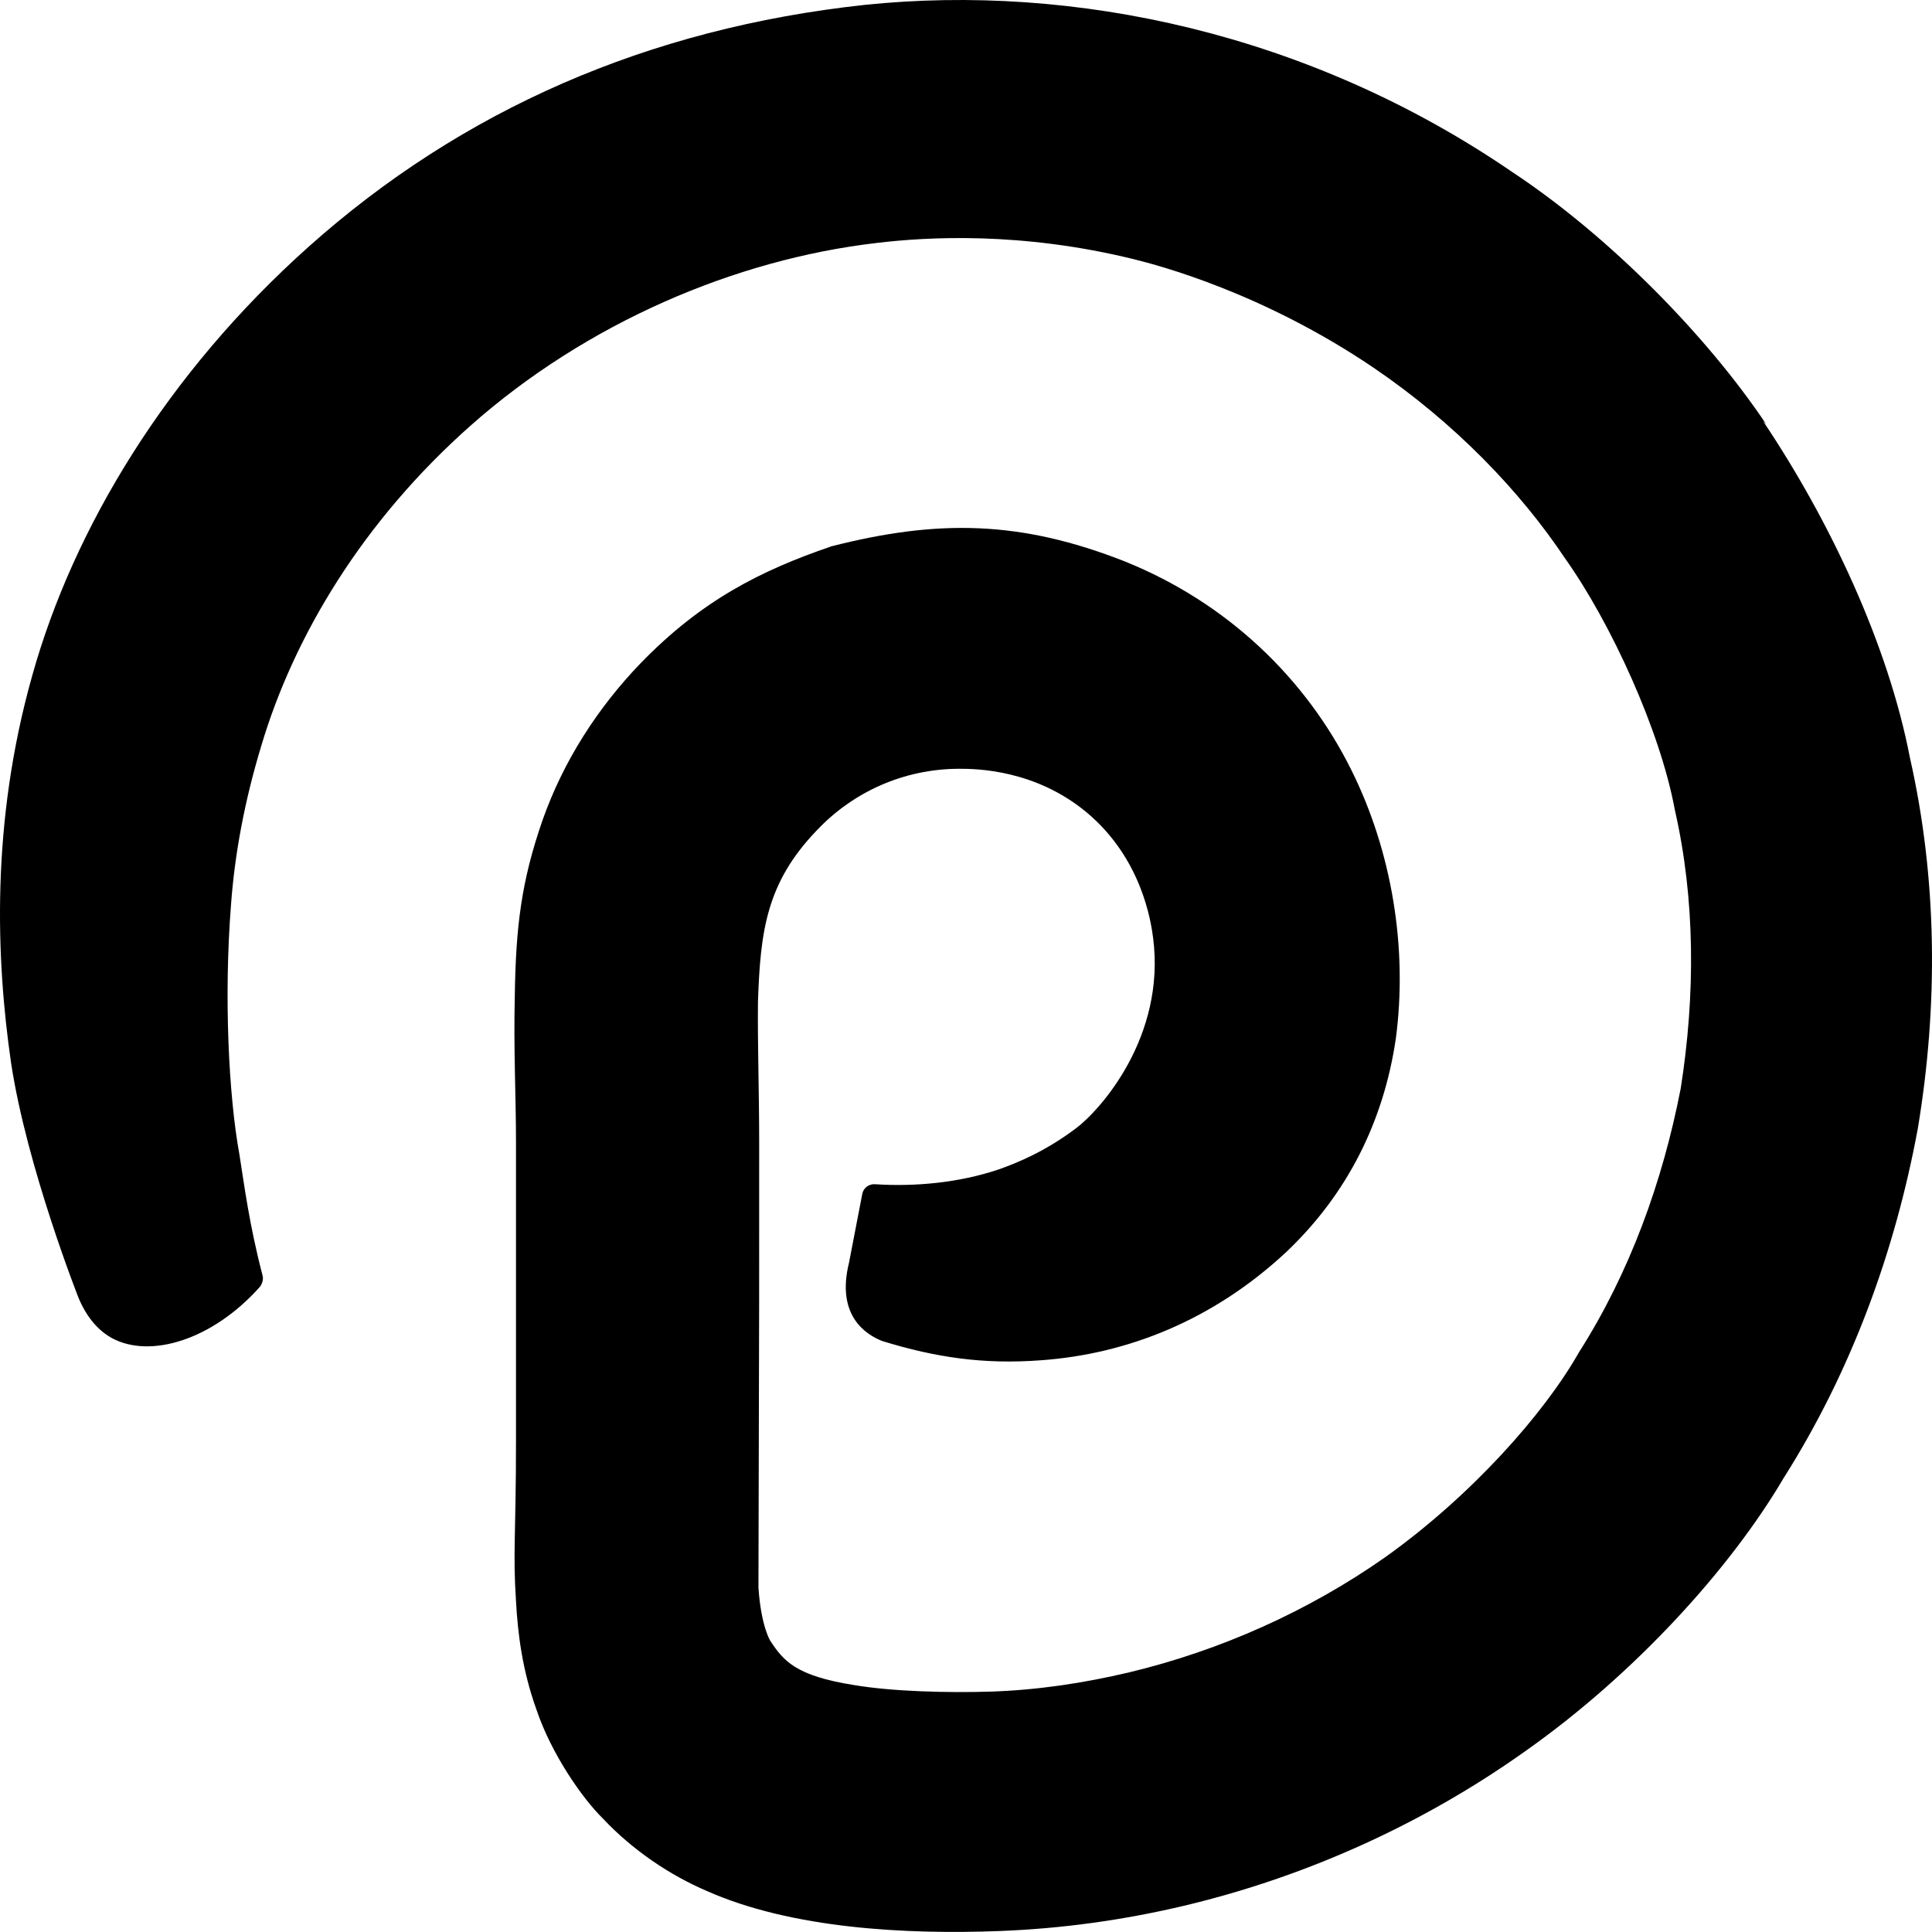 <svg xmlns="http://www.w3.org/2000/svg" fill-rule="evenodd" stroke-linejoin="round" stroke-miterlimit="2" clip-rule="evenodd" viewBox="0 0 256 255.991">
  <path fill-rule="nonzero" d="M234.023 56.205c-7.765-11.595-20.682-24.842-33.653-33.418C173.426 4.334 142.216-2.215 114.61.643 85.823 3.747 61.17 14.595 40.906 32.685 22.132 49.453 9.737 69.954 4.275 89.505c-5.524 19.553-4.788 37.654-2.815 51.286 2.08 13.835 8.97 31.242 8.97 31.242 1.408 3.338 3.36 4.693 4.374 5.258 5.034 2.752 13.3.331 19.648-6.794.32-.438.49-1.046.32-1.558-1.77-6.816-2.41-11.947-3.04-15.915-1.44-7.85-2.08-21.003-1.12-33.162.48-6.58 1.76-13.62 4-21.003 4.33-14.58 13.46-29.802 27.733-42.453 15.37-13.62 35.082-22.037 53.824-24.213 6.57-.789 19.072-1.546 34.122 2.166 3.21.8 16.992 4.394 31.733 14.379 10.73 7.296 19.37 16.299 25.322 25.205 6.058 8.501 12.64 22.837 14.57 33.333 2.731 11.947 2.731 24.608.79 36.938-2.4 12.352-6.73 24.362-13.46 34.933-4.64 8.192-14.262 19.019-25.633 27.146-10.25 7.21-21.952 12.416-33.962 15.296-6.08 1.44-12.18 2.357-18.432 2.56-5.557.17-12.928 0-18.1-.875-7.692-1.227-9.292-3.19-11.052-5.856 0 0-1.227-1.92-1.568-7.061.117-46.986.096-34.442.096-58.837 0-6.89-.224-13.141-.16-18.816.32-9.312 1.11-15.712 7.765-22.645 4.811-5.11 11.541-8.192 18.955-8.192 2.251 0 10.005.107 16.821 5.77 7.307 6.102 8.534 14.443 8.822 16.672 1.664 13.045-6.955 22.762-10.261 25.226-4.096 3.072-7.776 4.566-10.261 5.44-5.29 1.771-11.104 2.283-16.331 1.942-.8-.054-1.526.47-1.686 1.27l-1.76 9.13c-1.717 6.933 2.134 9.472 4.374 10.368 7.157 2.208 13.504 3.125 21.024 2.56 11.53-.811 22.9-5.355 32.554-14.357 8.213-7.808 12.896-17.44 14.496-28.213 1.6-11.957-.48-24.832-5.93-35.733-5.996-12.021-16.342-22.058-29.974-27.552-13.77-5.419-24.725-5.61-38.848-2.006l-.16.054c-9.173 3.157-17.024 7.05-25.194 15.488-5.6 5.824-10.187 12.875-12.98 20.832-2.774 8.021-3.52 14.005-3.649 23.306-.17 6.89.16 13.29.16 19.285v39.477c0 12.629-.427 14.816 0 21.312.235 4.309.832 9.184 2.72 14.42 1.941 5.771 6.016 11.692 8.81 14.422 3.915 4.17 8.897 7.52 13.793 9.6 11.21 4.98 26.432 5.77 38.773 5.29 8.17-.31 16.384-1.44 24.437-3.35 16.107-3.828 31.573-10.794 45.173-20.458 14.58-10.272 27.253-24.288 34.25-36.192 8.97-14.144 14.773-30.016 17.792-46.325 2.72-16.341 2.592-33.098-1.056-49.194-2.88-14.933-10.571-31.317-19.445-44.544z"/>
</svg>
